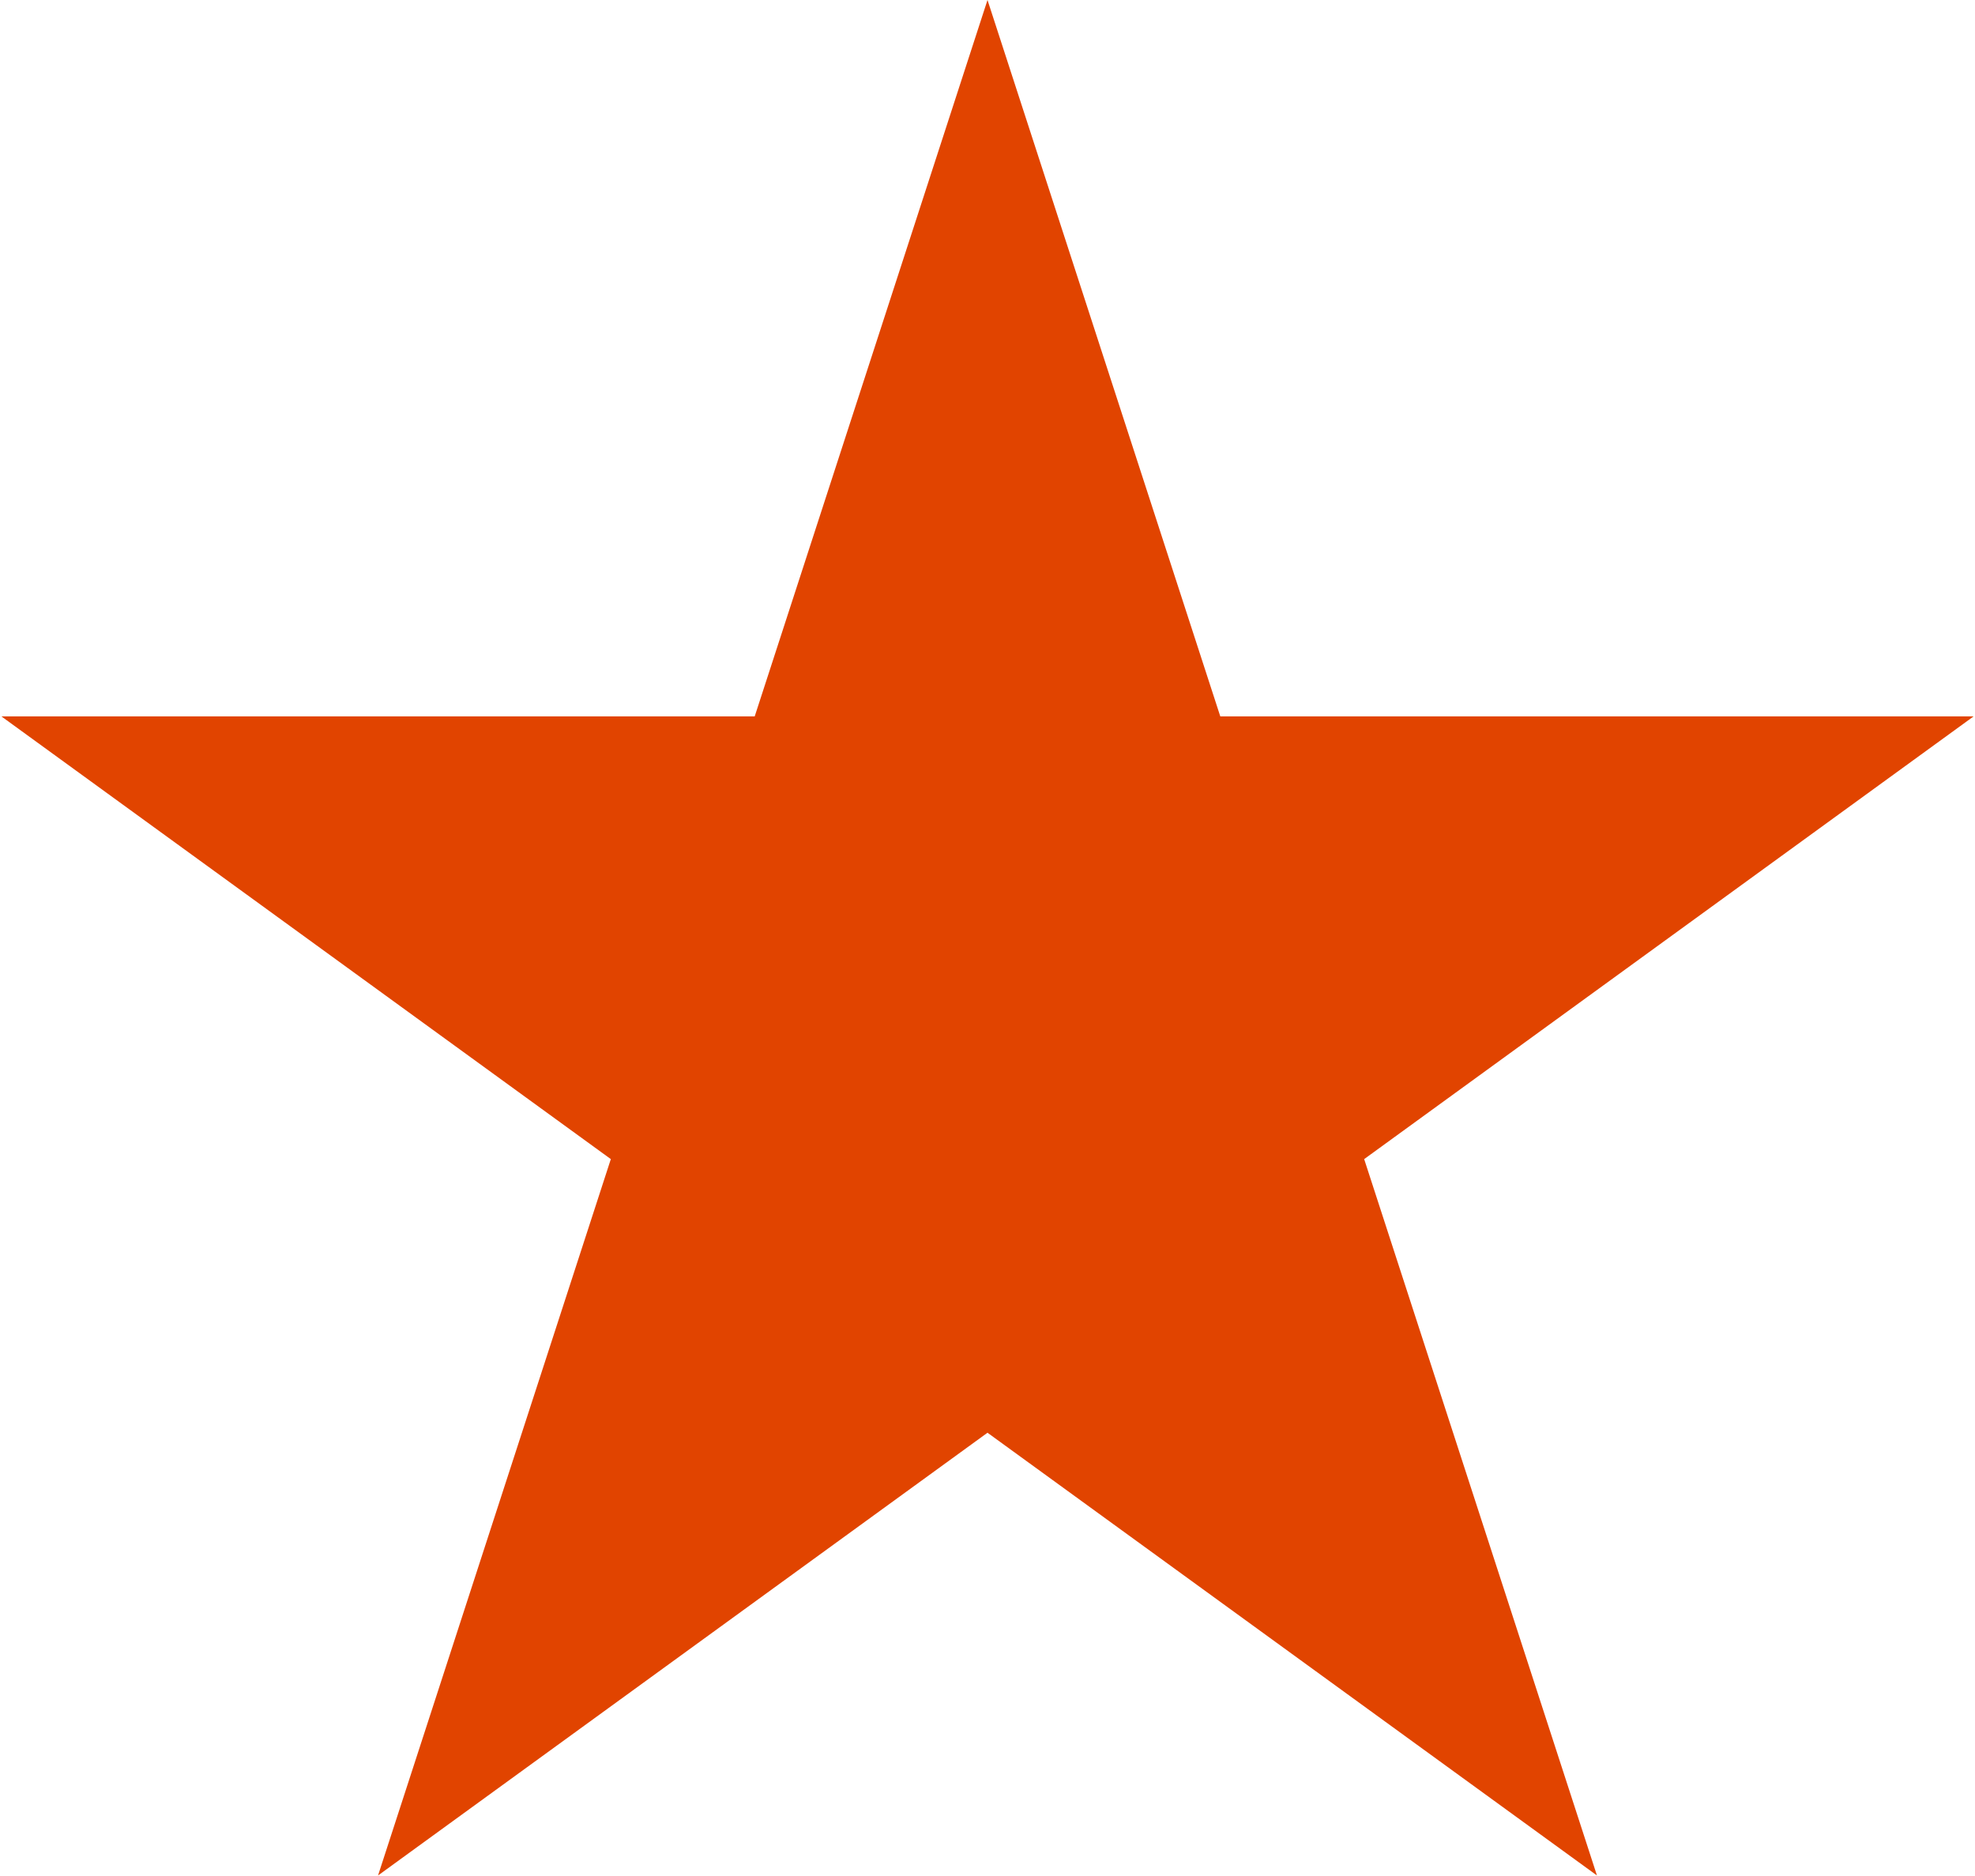 <svg width="160" height="152" viewBox="0 0 160 152" fill="none" xmlns="http://www.w3.org/2000/svg">
<path d="M80 0L98.859 58.043H159.889L110.515 93.915L129.374 151.957L80 116.085L30.626 151.957L49.485 93.915L0.111 58.043H61.141L80 0Z" fill="#E14400"/>
</svg>
